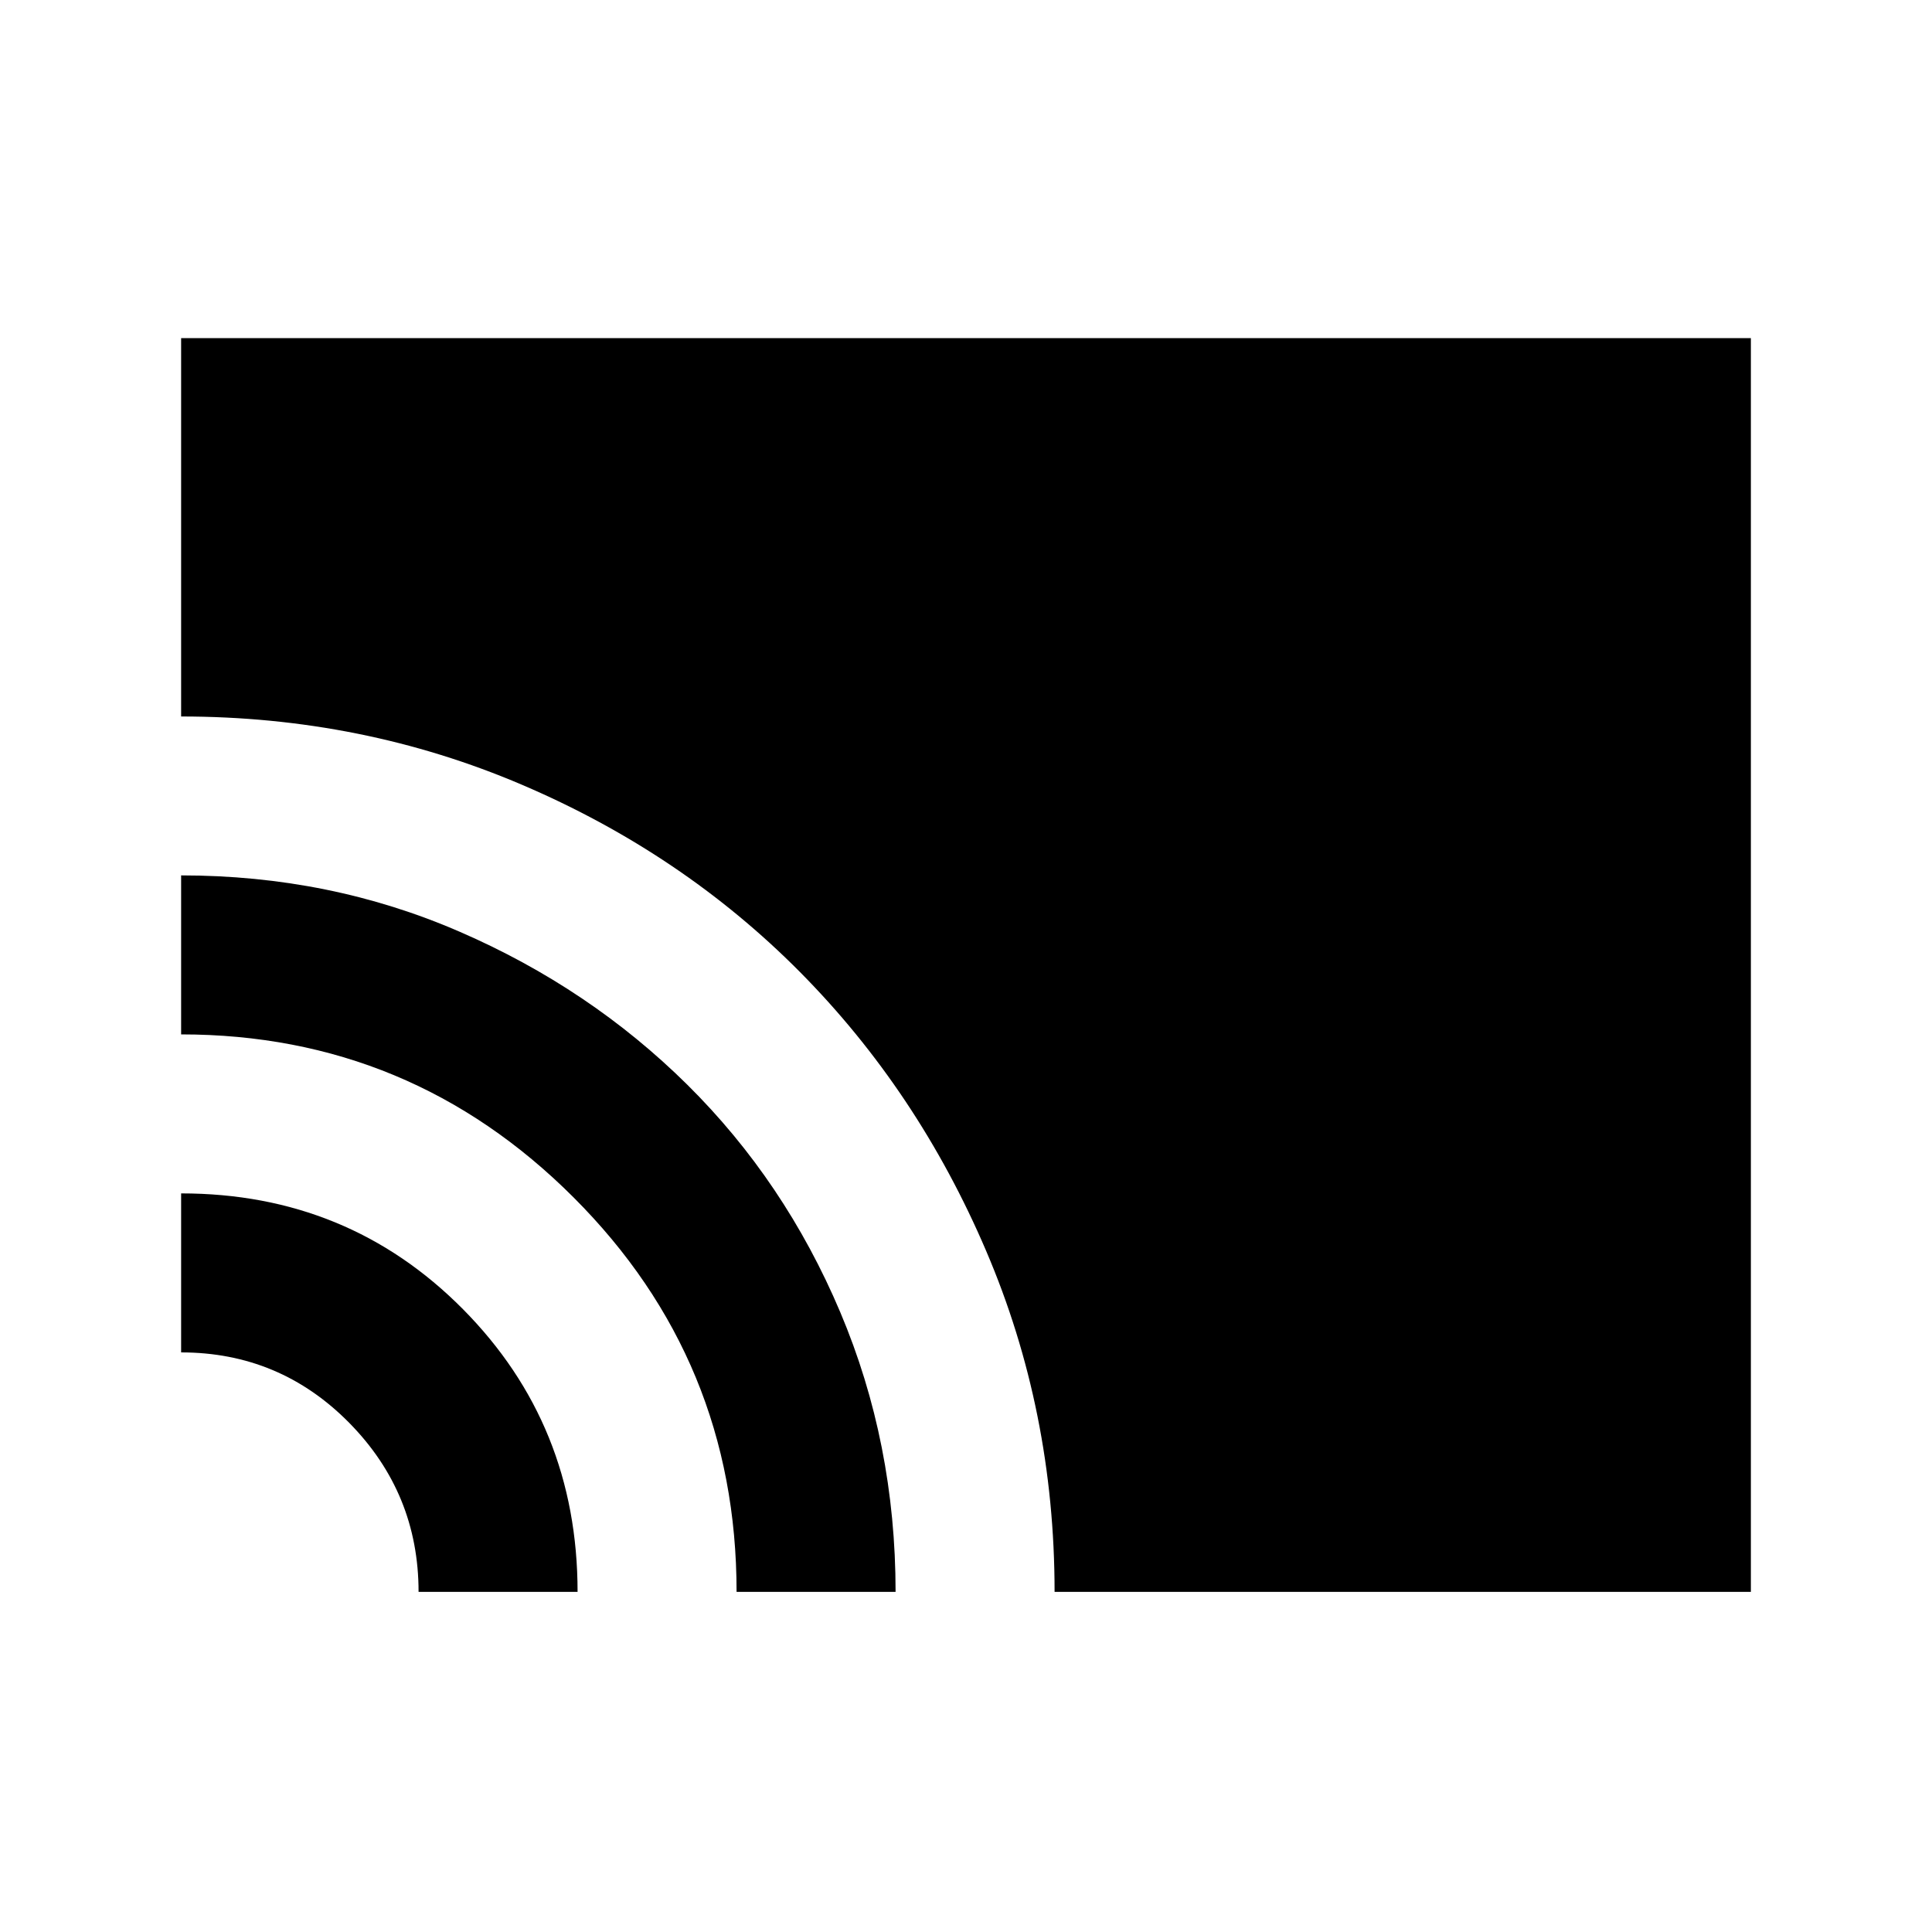 <svg xmlns="http://www.w3.org/2000/svg" height="20" width="20"><path d="M10.917 16.479q0-1.875-.709-3.531-.708-1.656-1.927-2.886-1.219-1.229-2.875-1.937t-3.531-.708V3.5h16.25v12.979Zm-3.292 0q0-2.396-1.687-4.083-1.688-1.688-4.063-1.688V9.062q1.542 0 2.885.584 1.344.583 2.355 1.583 1.01 1 1.583 2.354.573 1.355.573 2.896Zm-3.292 0q0-1.021-.718-1.75Q2.896 14 1.875 14v-1.646q1.729 0 2.917 1.198 1.187 1.198 1.187 2.927Z"/></svg>